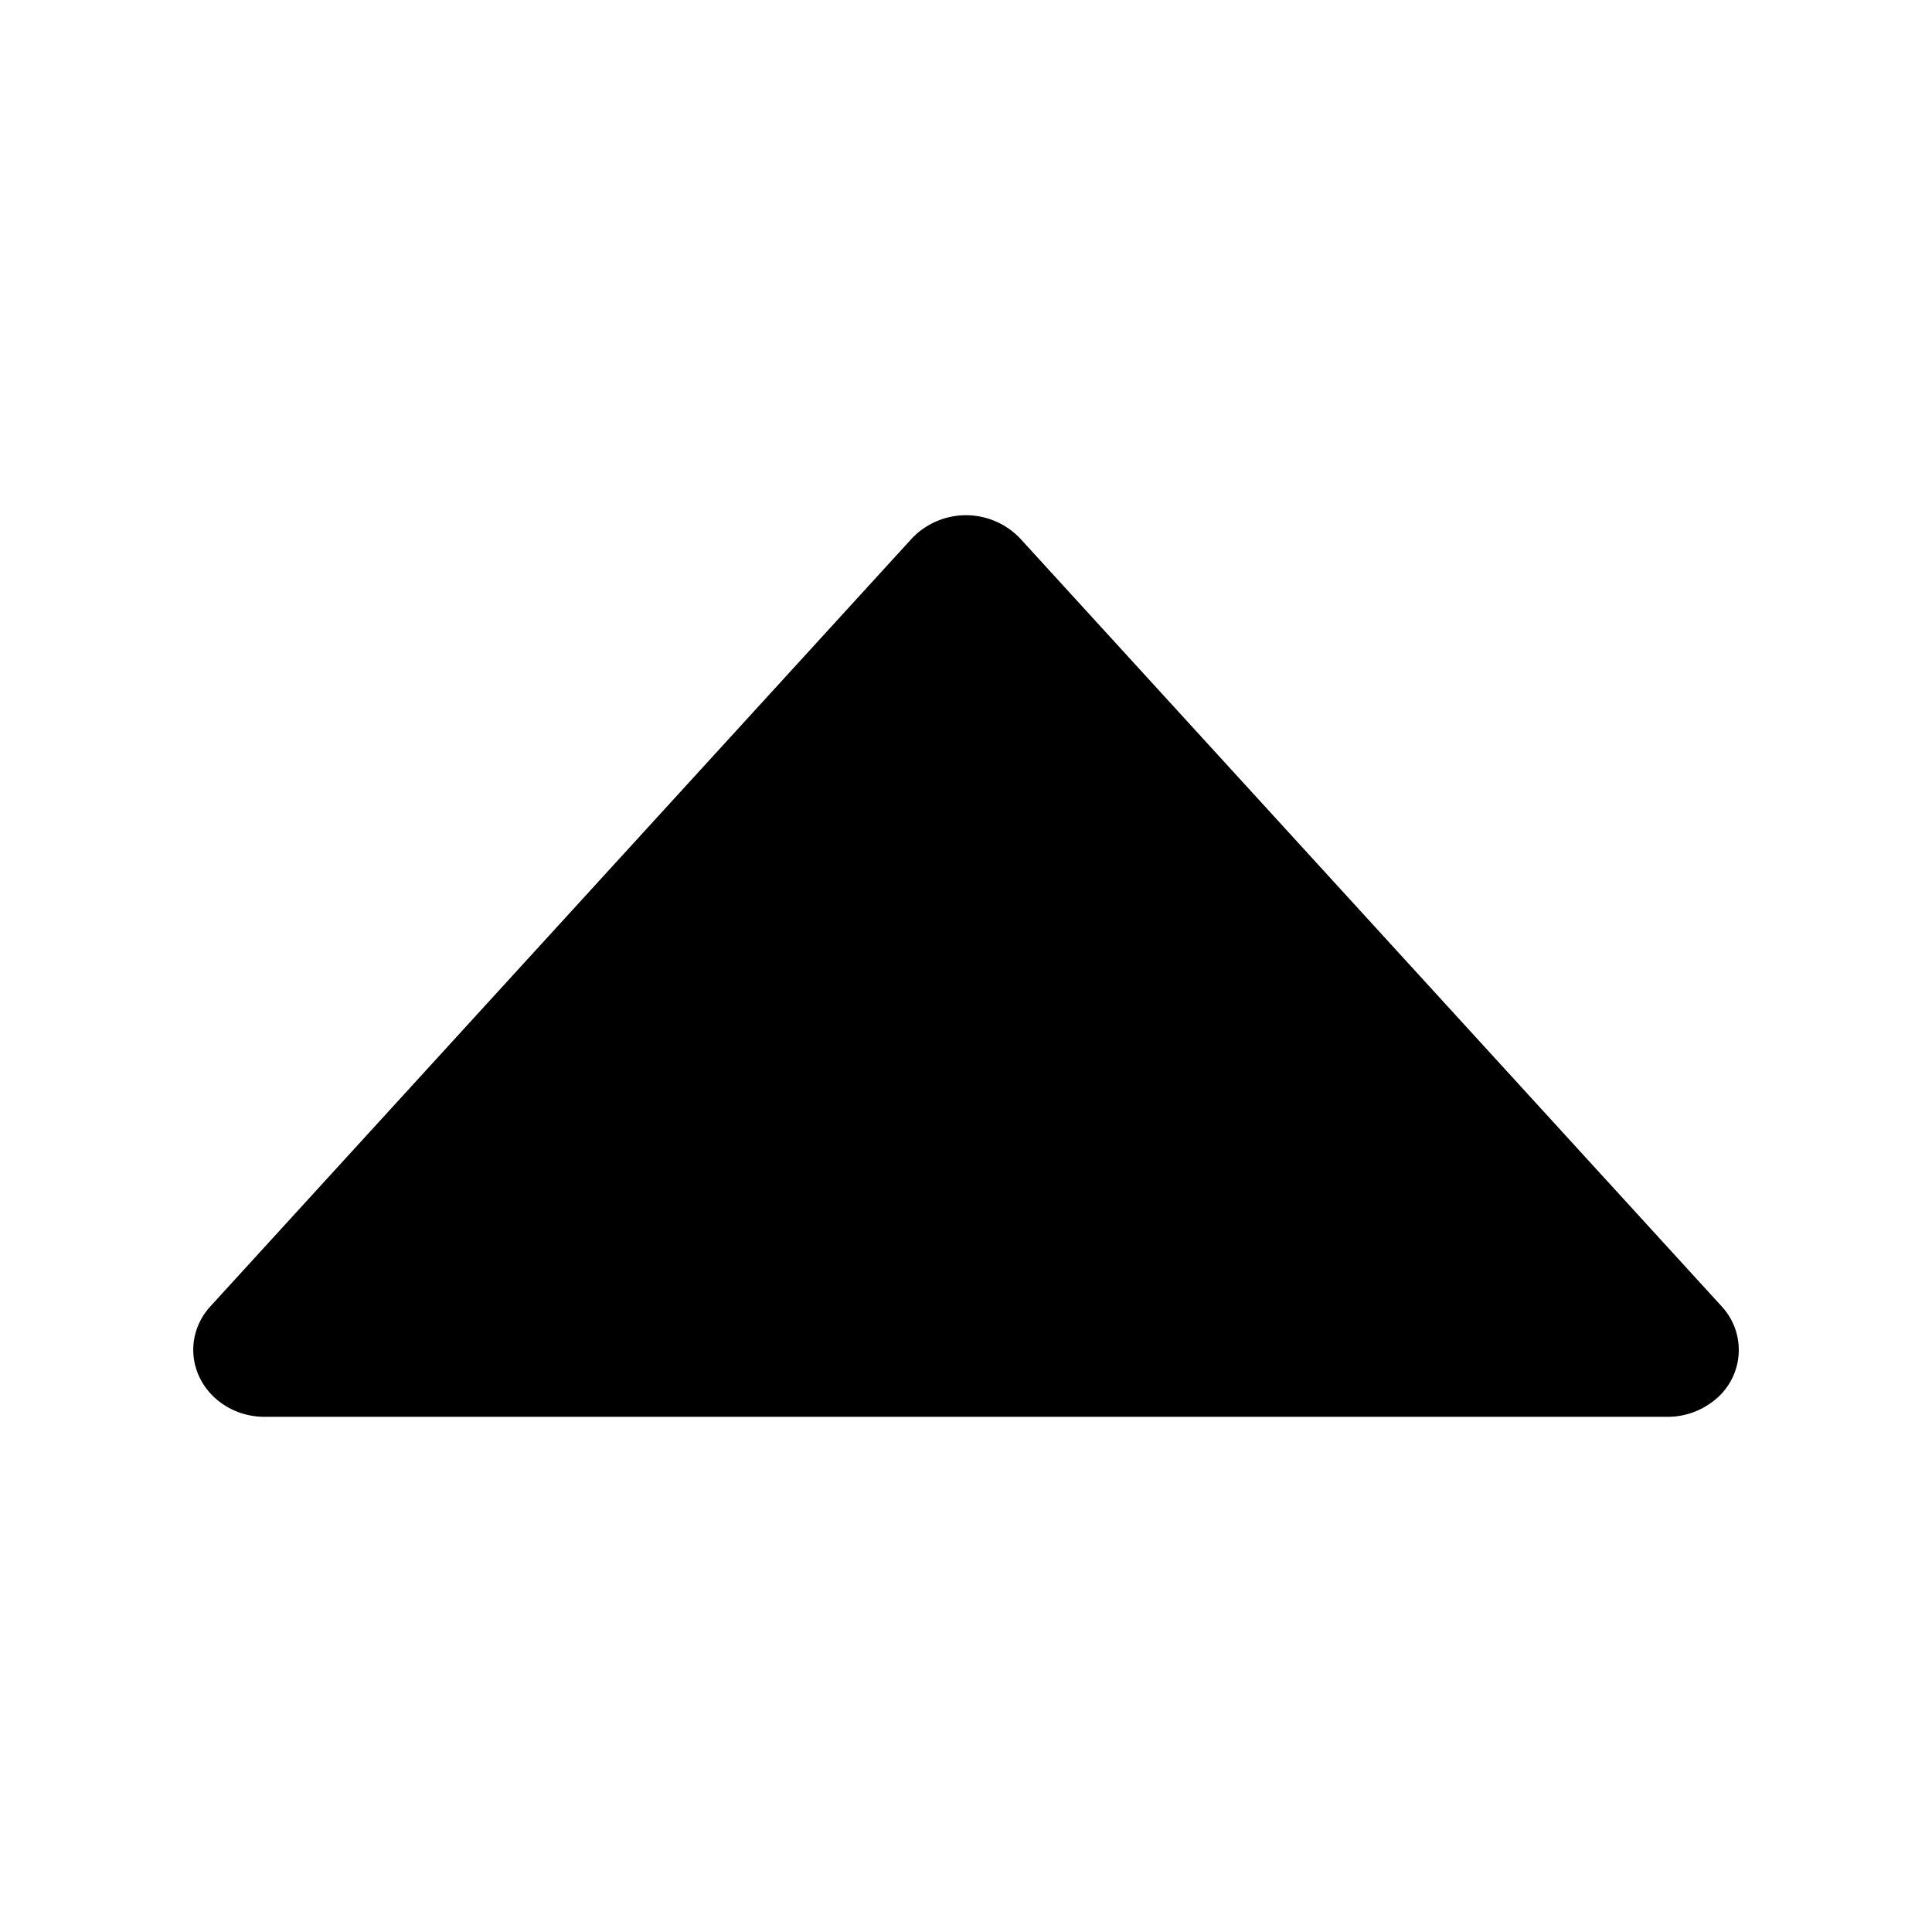 <?xml version="1.0" standalone="no"?><!DOCTYPE svg PUBLIC "-//W3C//DTD SVG 1.1//EN" "http://www.w3.org/Graphics/SVG/1.1/DTD/svg11.dtd"><svg class="icon" width="200px" height="200.00px" viewBox="0 0 1024 1024" version="1.1" xmlns="http://www.w3.org/2000/svg"><path fill="currentColor" d="M540.736 285.44l371.744 406.912a33.984 33.984 0 0 1-4.096 50.048 39.36 39.36 0 0 1-24.64 8.544H140.256c-20.896 0-37.824-15.904-37.824-35.52 0-8.448 3.232-16.64 9.12-23.072L483.264 285.44a39.584 39.584 0 0 1 57.472 0z" /></svg>